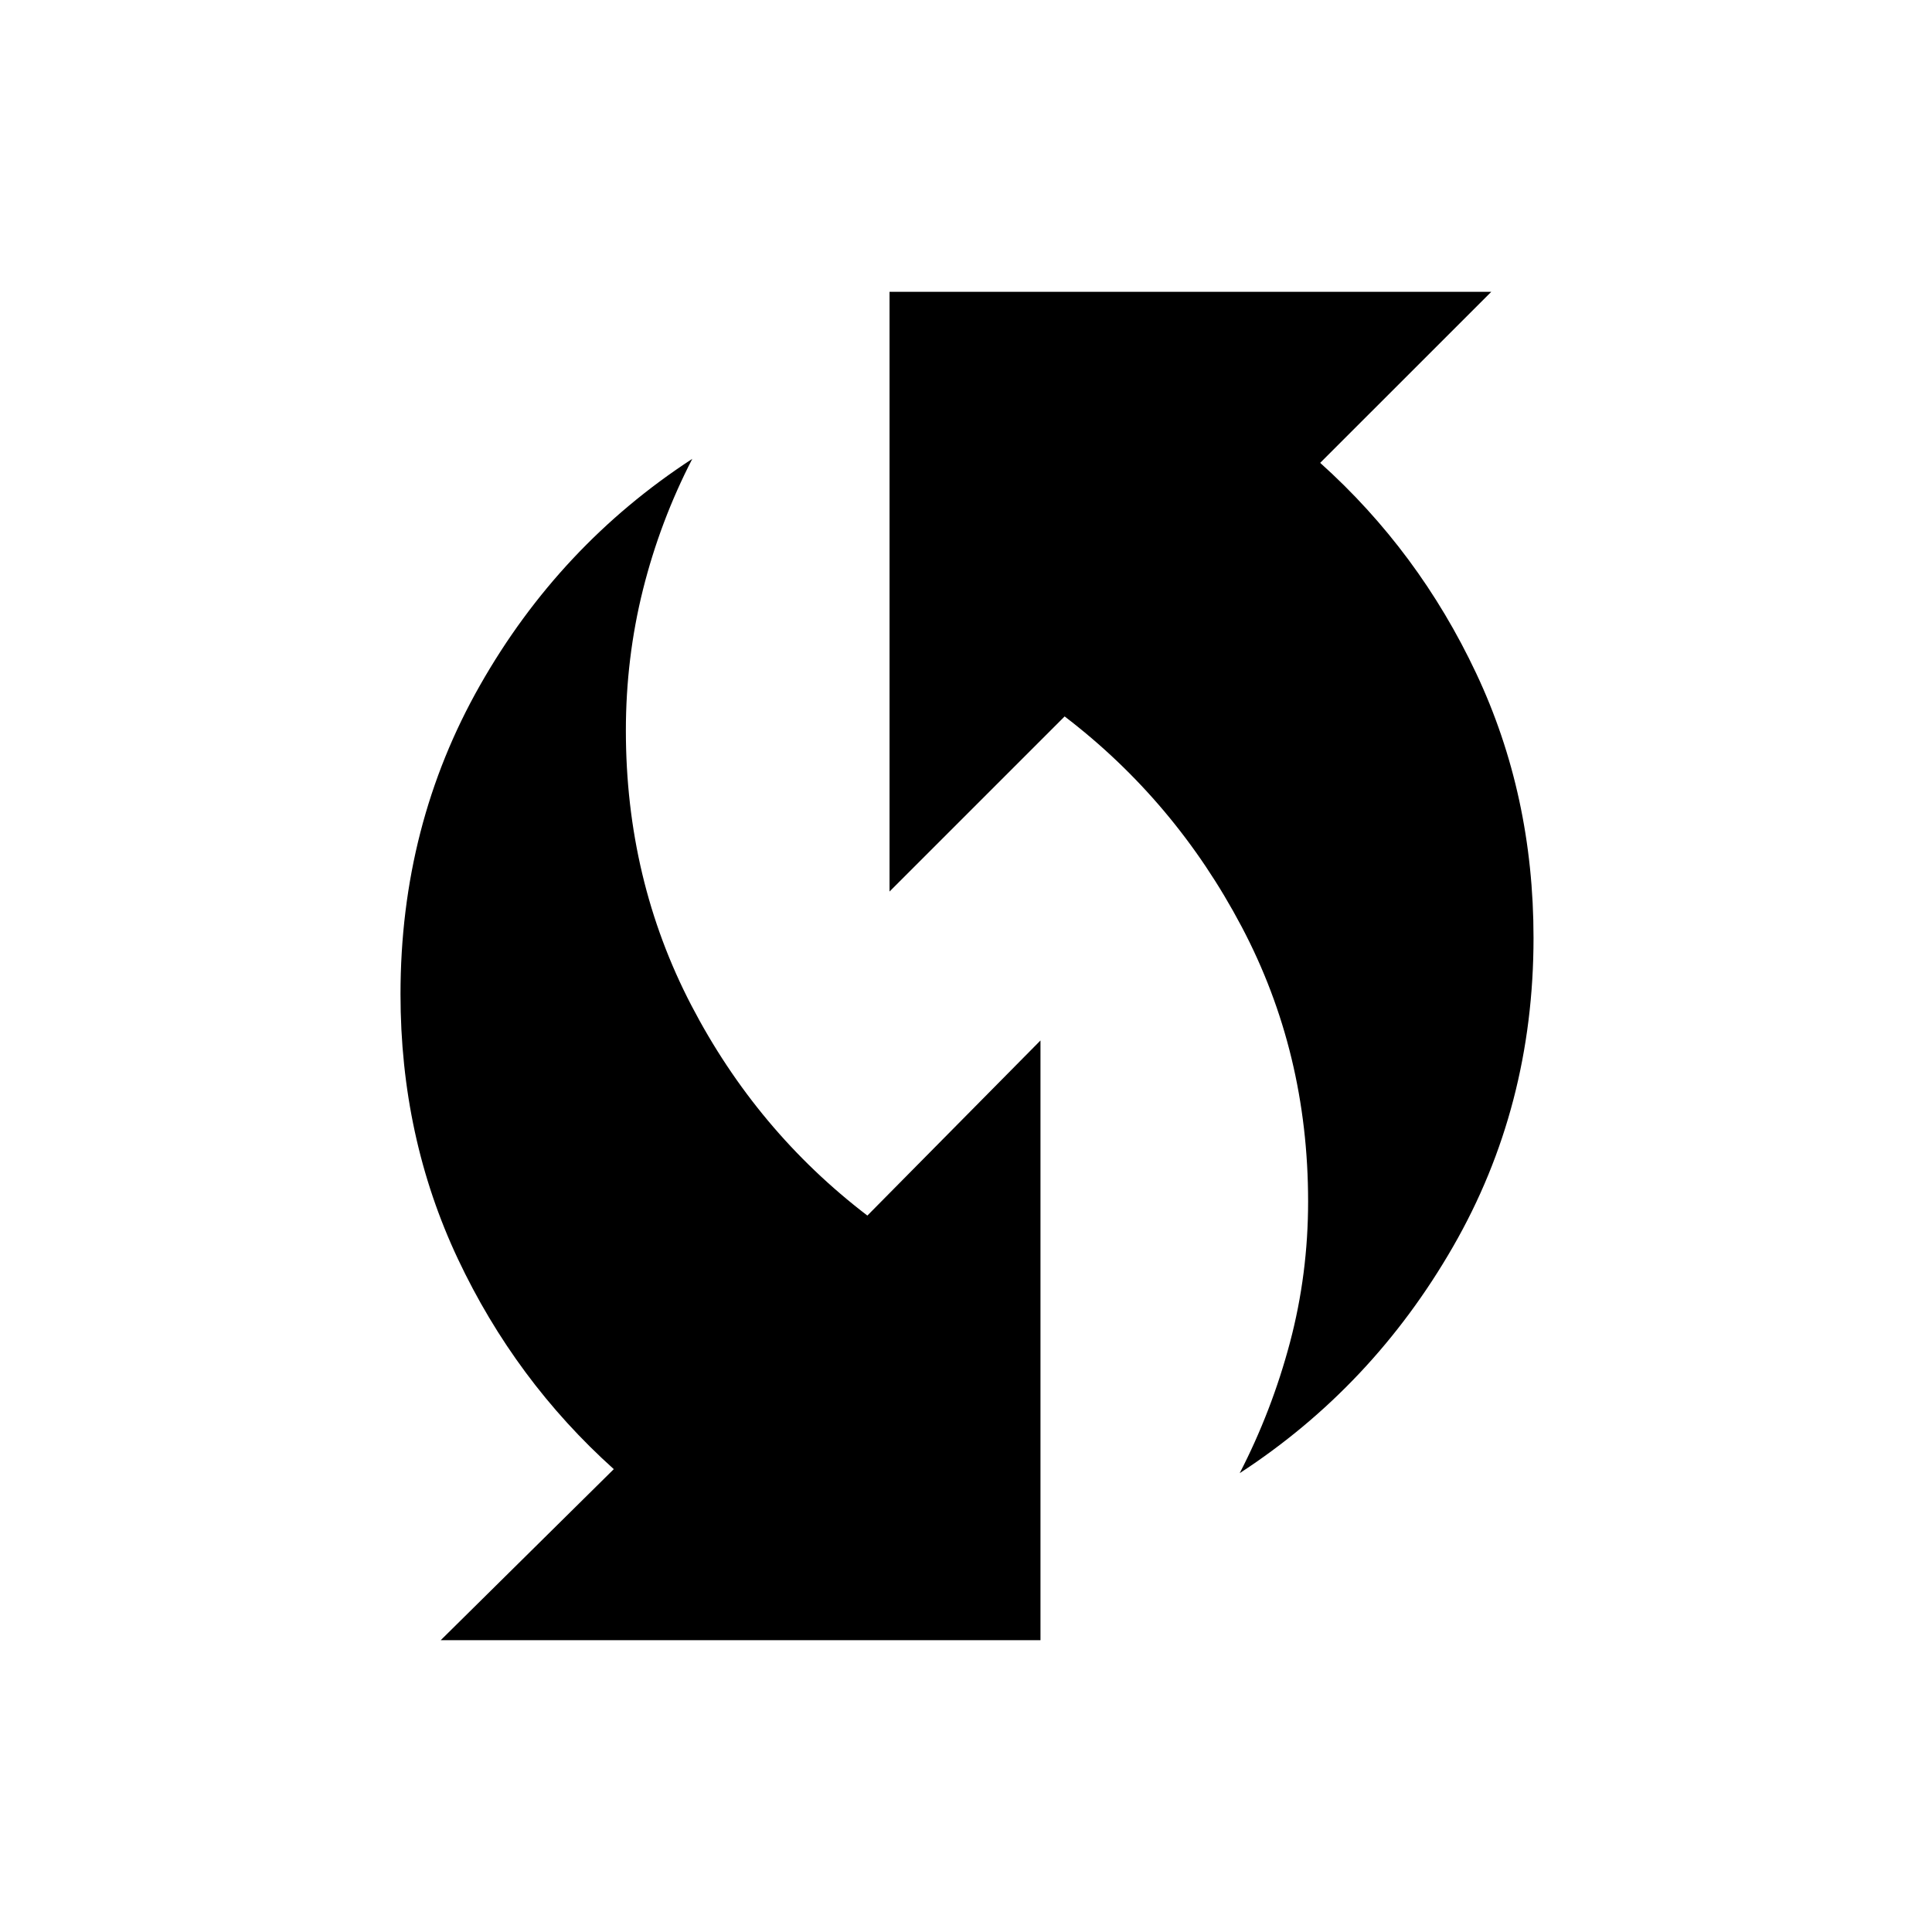 <svg xmlns="http://www.w3.org/2000/svg" height="40" width="40"><path d="M25.667 30.5Q26.333 29.208 26.708 27.792Q27.083 26.375 27.083 24.875Q27.083 21.792 25.708 19.188Q24.333 16.583 22.042 14.833L18.417 18.458V6.042H30.875L27.333 9.583Q29.375 11.417 30.562 13.938Q31.75 16.458 31.75 19.417Q31.75 22.917 30.083 25.812Q28.417 28.708 25.667 30.5ZM9.125 33.958 12.708 30.417Q10.667 28.583 9.479 26.062Q8.292 23.542 8.292 20.583Q8.292 17.083 9.938 14.188Q11.583 11.292 14.333 9.5Q13.667 10.792 13.312 12.208Q12.958 13.625 12.958 15.125Q12.958 18.208 14.312 20.812Q15.667 23.417 17.958 25.167L21.542 21.542V33.958Z"/></svg>